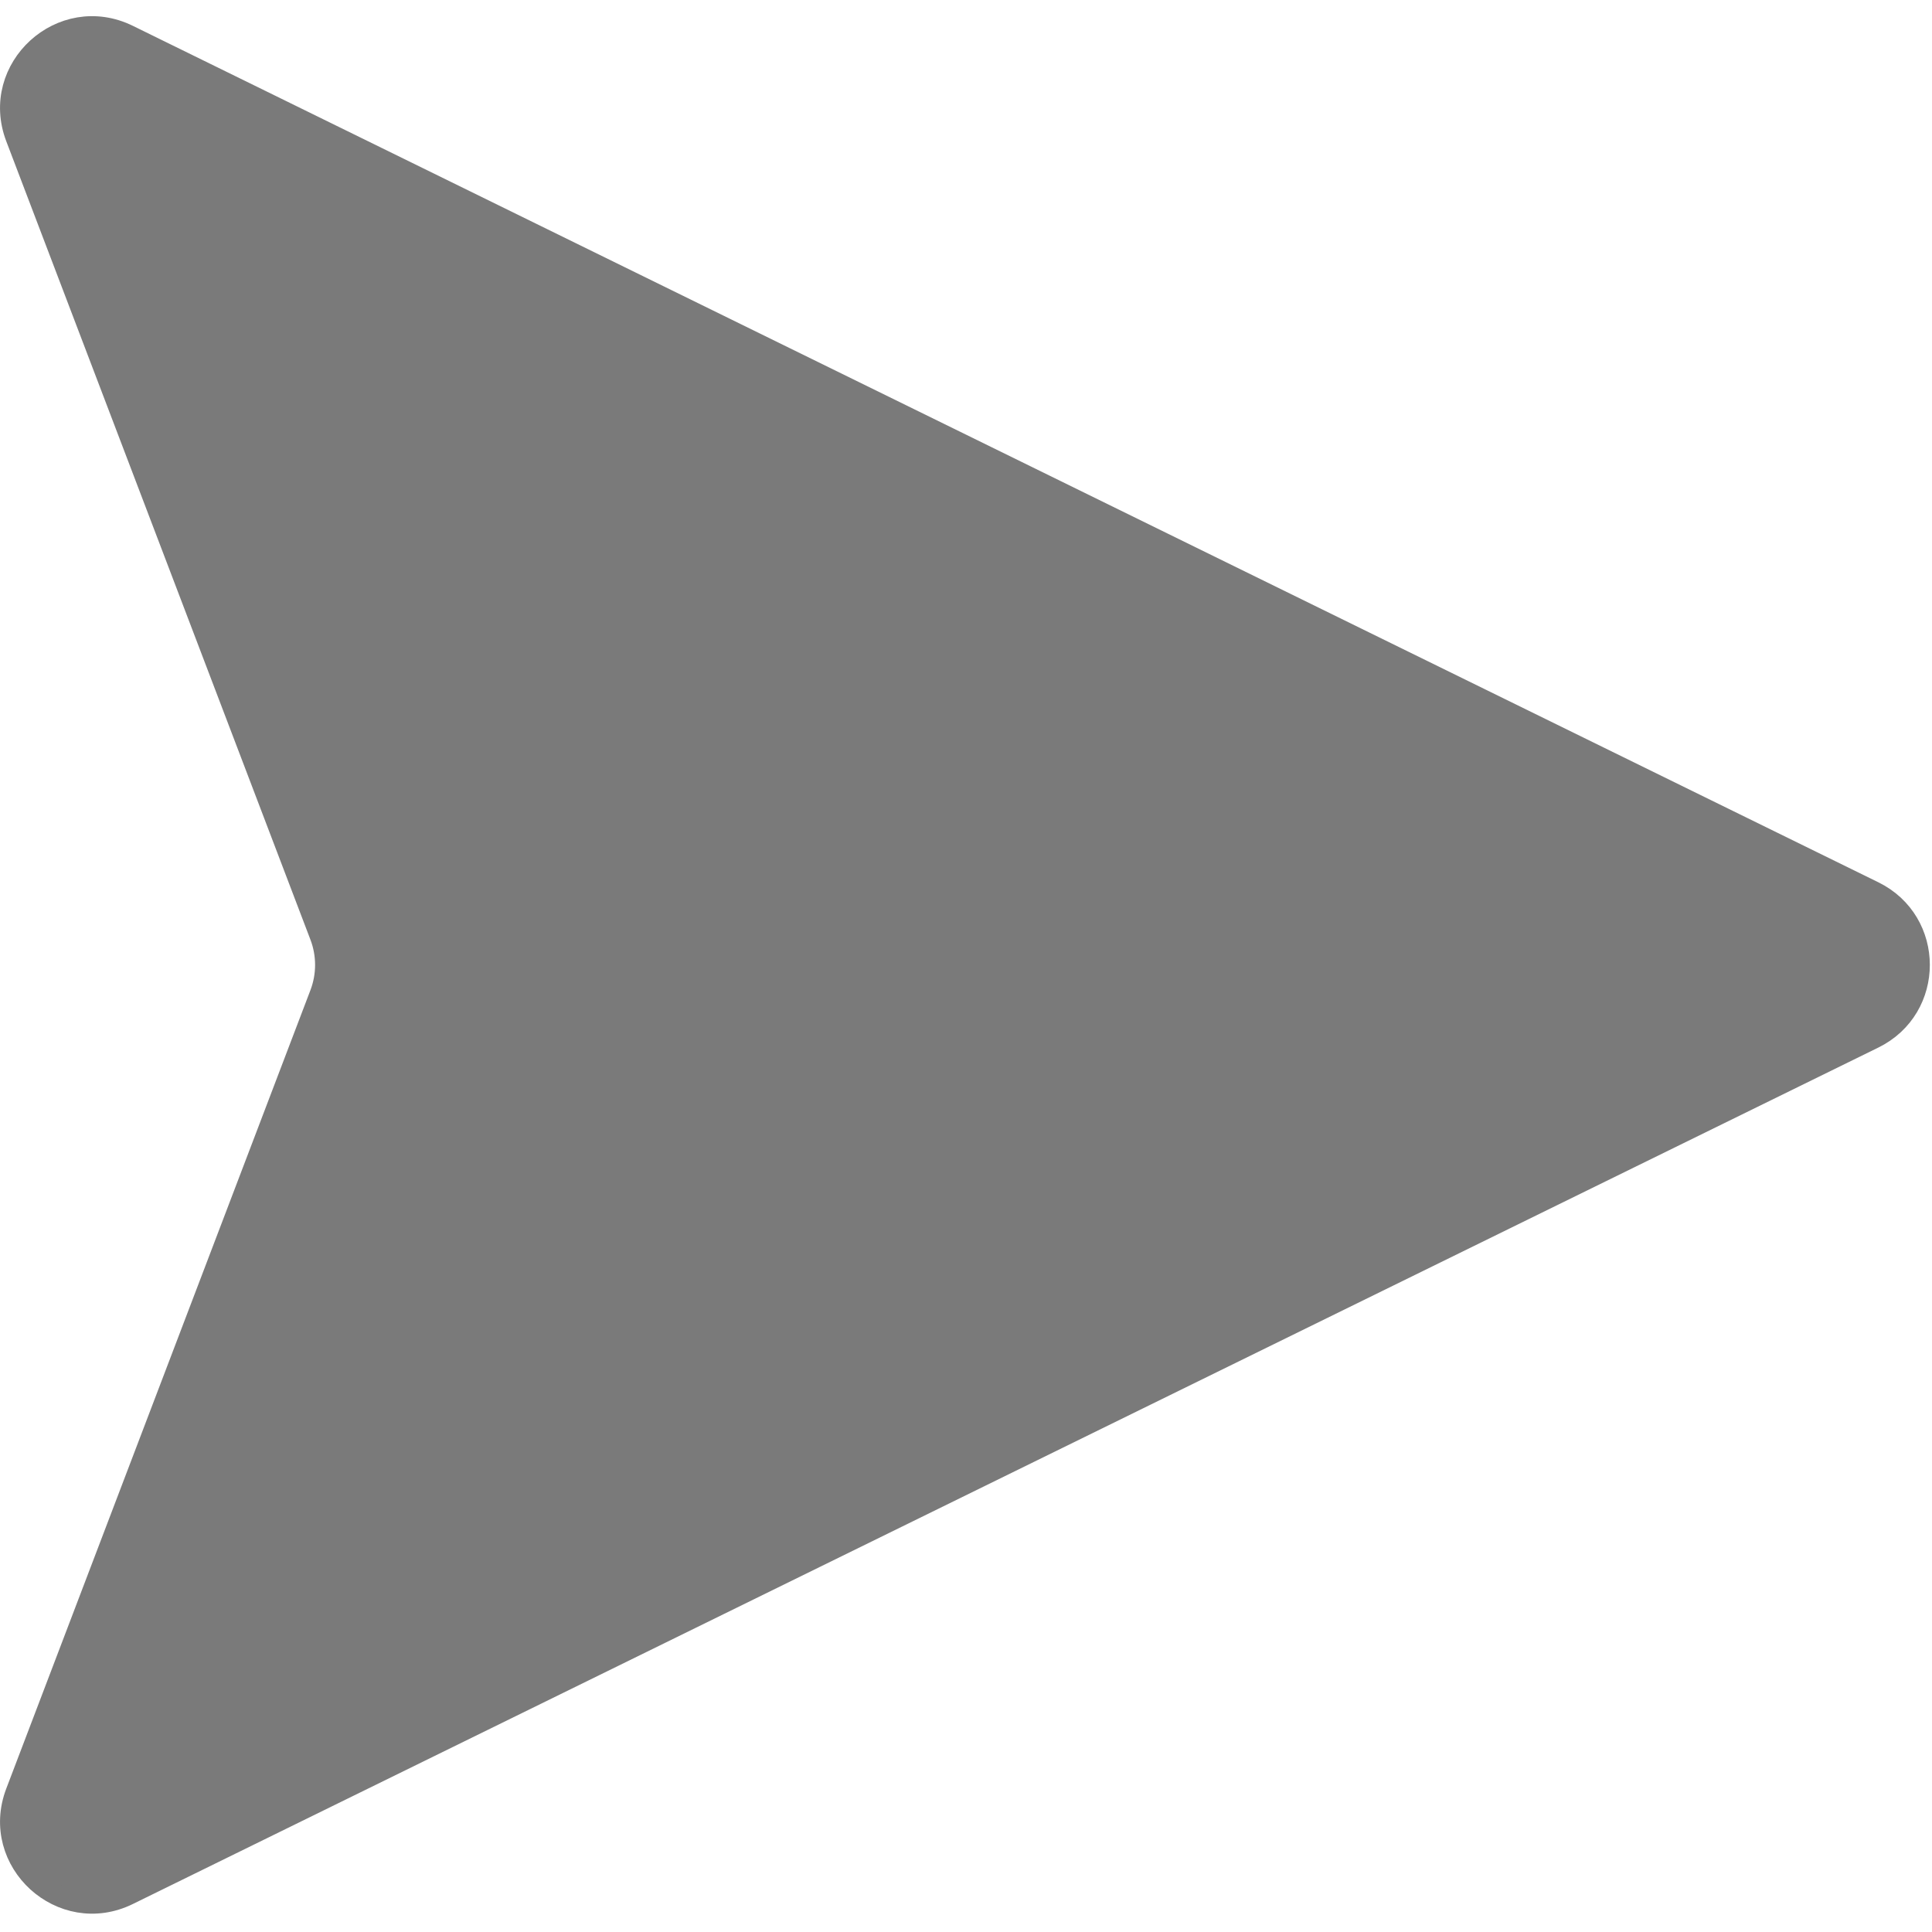 <svg xmlns="http://www.w3.org/2000/svg" xmlns:xlink="http://www.w3.org/1999/xlink" version="1.1" width="256" height="256" viewBox="0 0 256 256" xml:space="preserve">

<defs fill="#ffffff">
</defs>
<g style="stroke:#7a7a7a; stroke-width: 0; stroke-dasharray:#7a7a7a; stroke-linecap: butt; stroke-linejoin: miter; stroke-miterlimit: 10; fill:#7a7a7a; fill-rule: nonzero; opacity: 1;" transform="translate(1.407 1.407) scale(2.81 2.81)">
	<path d="M 87.85 41.551 L 5.545 1.167 C 2.414 -0.369 -0.979 2.725 0.263 5.984 l 14.342 37.648 c 0.336 0.881 0.336 1.854 0 2.735 L 0.263 84.016 c -1.241 3.259 2.152 6.353 5.282 4.817 L 87.85 48.449 C 90.717 47.043 90.717 42.957 87.85 41.551 z" style="stroke:#7a7a7a; stroke-width: 1; stroke-dasharray:#7a7a7a; stroke-linecap: butt; stroke-linejoin: miter; stroke-miterlimit: 10; fill:#7a7a7a; fill-rule: nonzero; opacity: 1;" transform=" matrix(1 0 0 1 0 0) " stroke-linecap="round"/>
</g>
</svg>